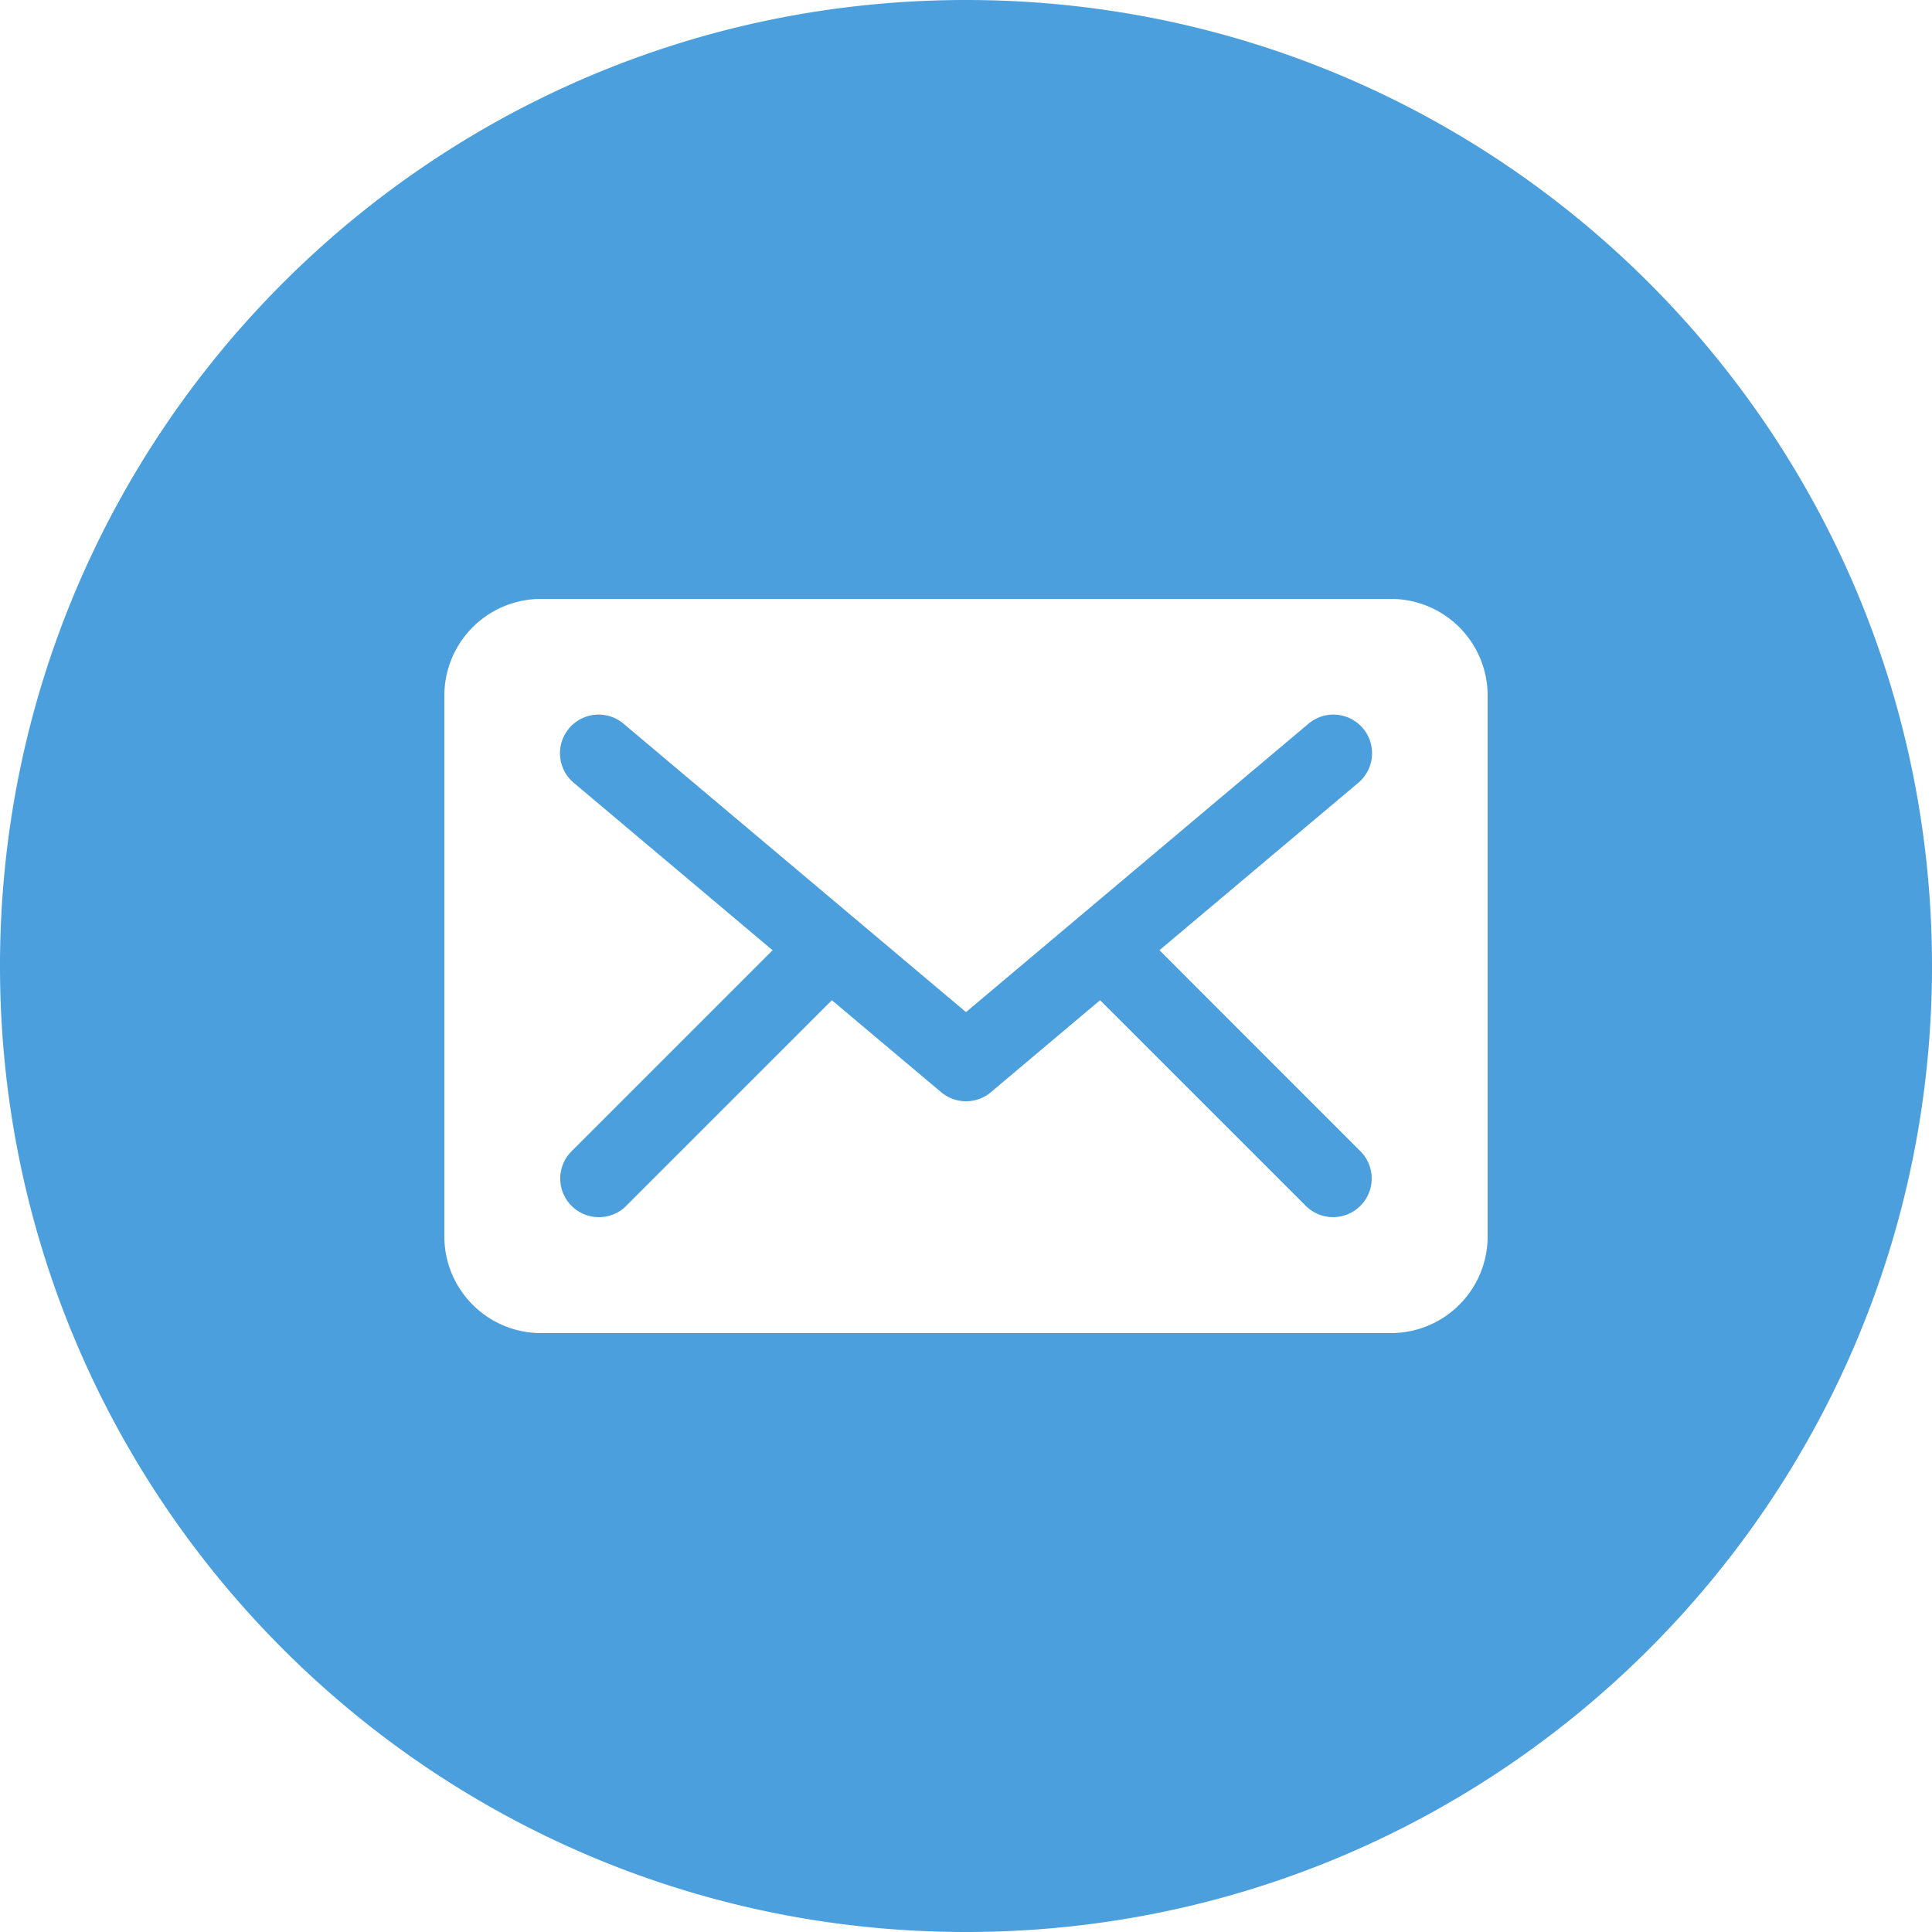 <svg xmlns="http://www.w3.org/2000/svg" width="44" height="44" viewBox="0 0 44 44">
    <path fill="#4b9fdd" fill-rule="nonzero" d="M26.405 21.64l4.577 4.578a.879.879 0 1 1-1.244 1.244l-4.684-4.683-2.486 2.094a.879.879 0 0 1-1.135 0l-2.488-2.094-4.683 4.683a.874.874 0 0 1-.622.258.879.879 0 0 1-.622-1.502l4.577-4.577-4.522-3.808a.88.88 0 1 1 1.135-1.345L22 23.05l7.793-6.562a.88.88 0 1 1 1.135 1.345l-4.523 3.808zm7.475 6.518V15.842a2.202 2.202 0 0 0-2.202-2.202H12.322a2.202 2.202 0 0 0-2.202 2.202v12.316c0 1.216.986 2.202 2.202 2.202h19.356a2.202 2.202 0 0 0 2.202-2.202zM0 22C0 9.85 9.85 0 22 0s22 9.85 22 22-9.85 22-22 22S0 34.15 0 22z"/>
</svg>
